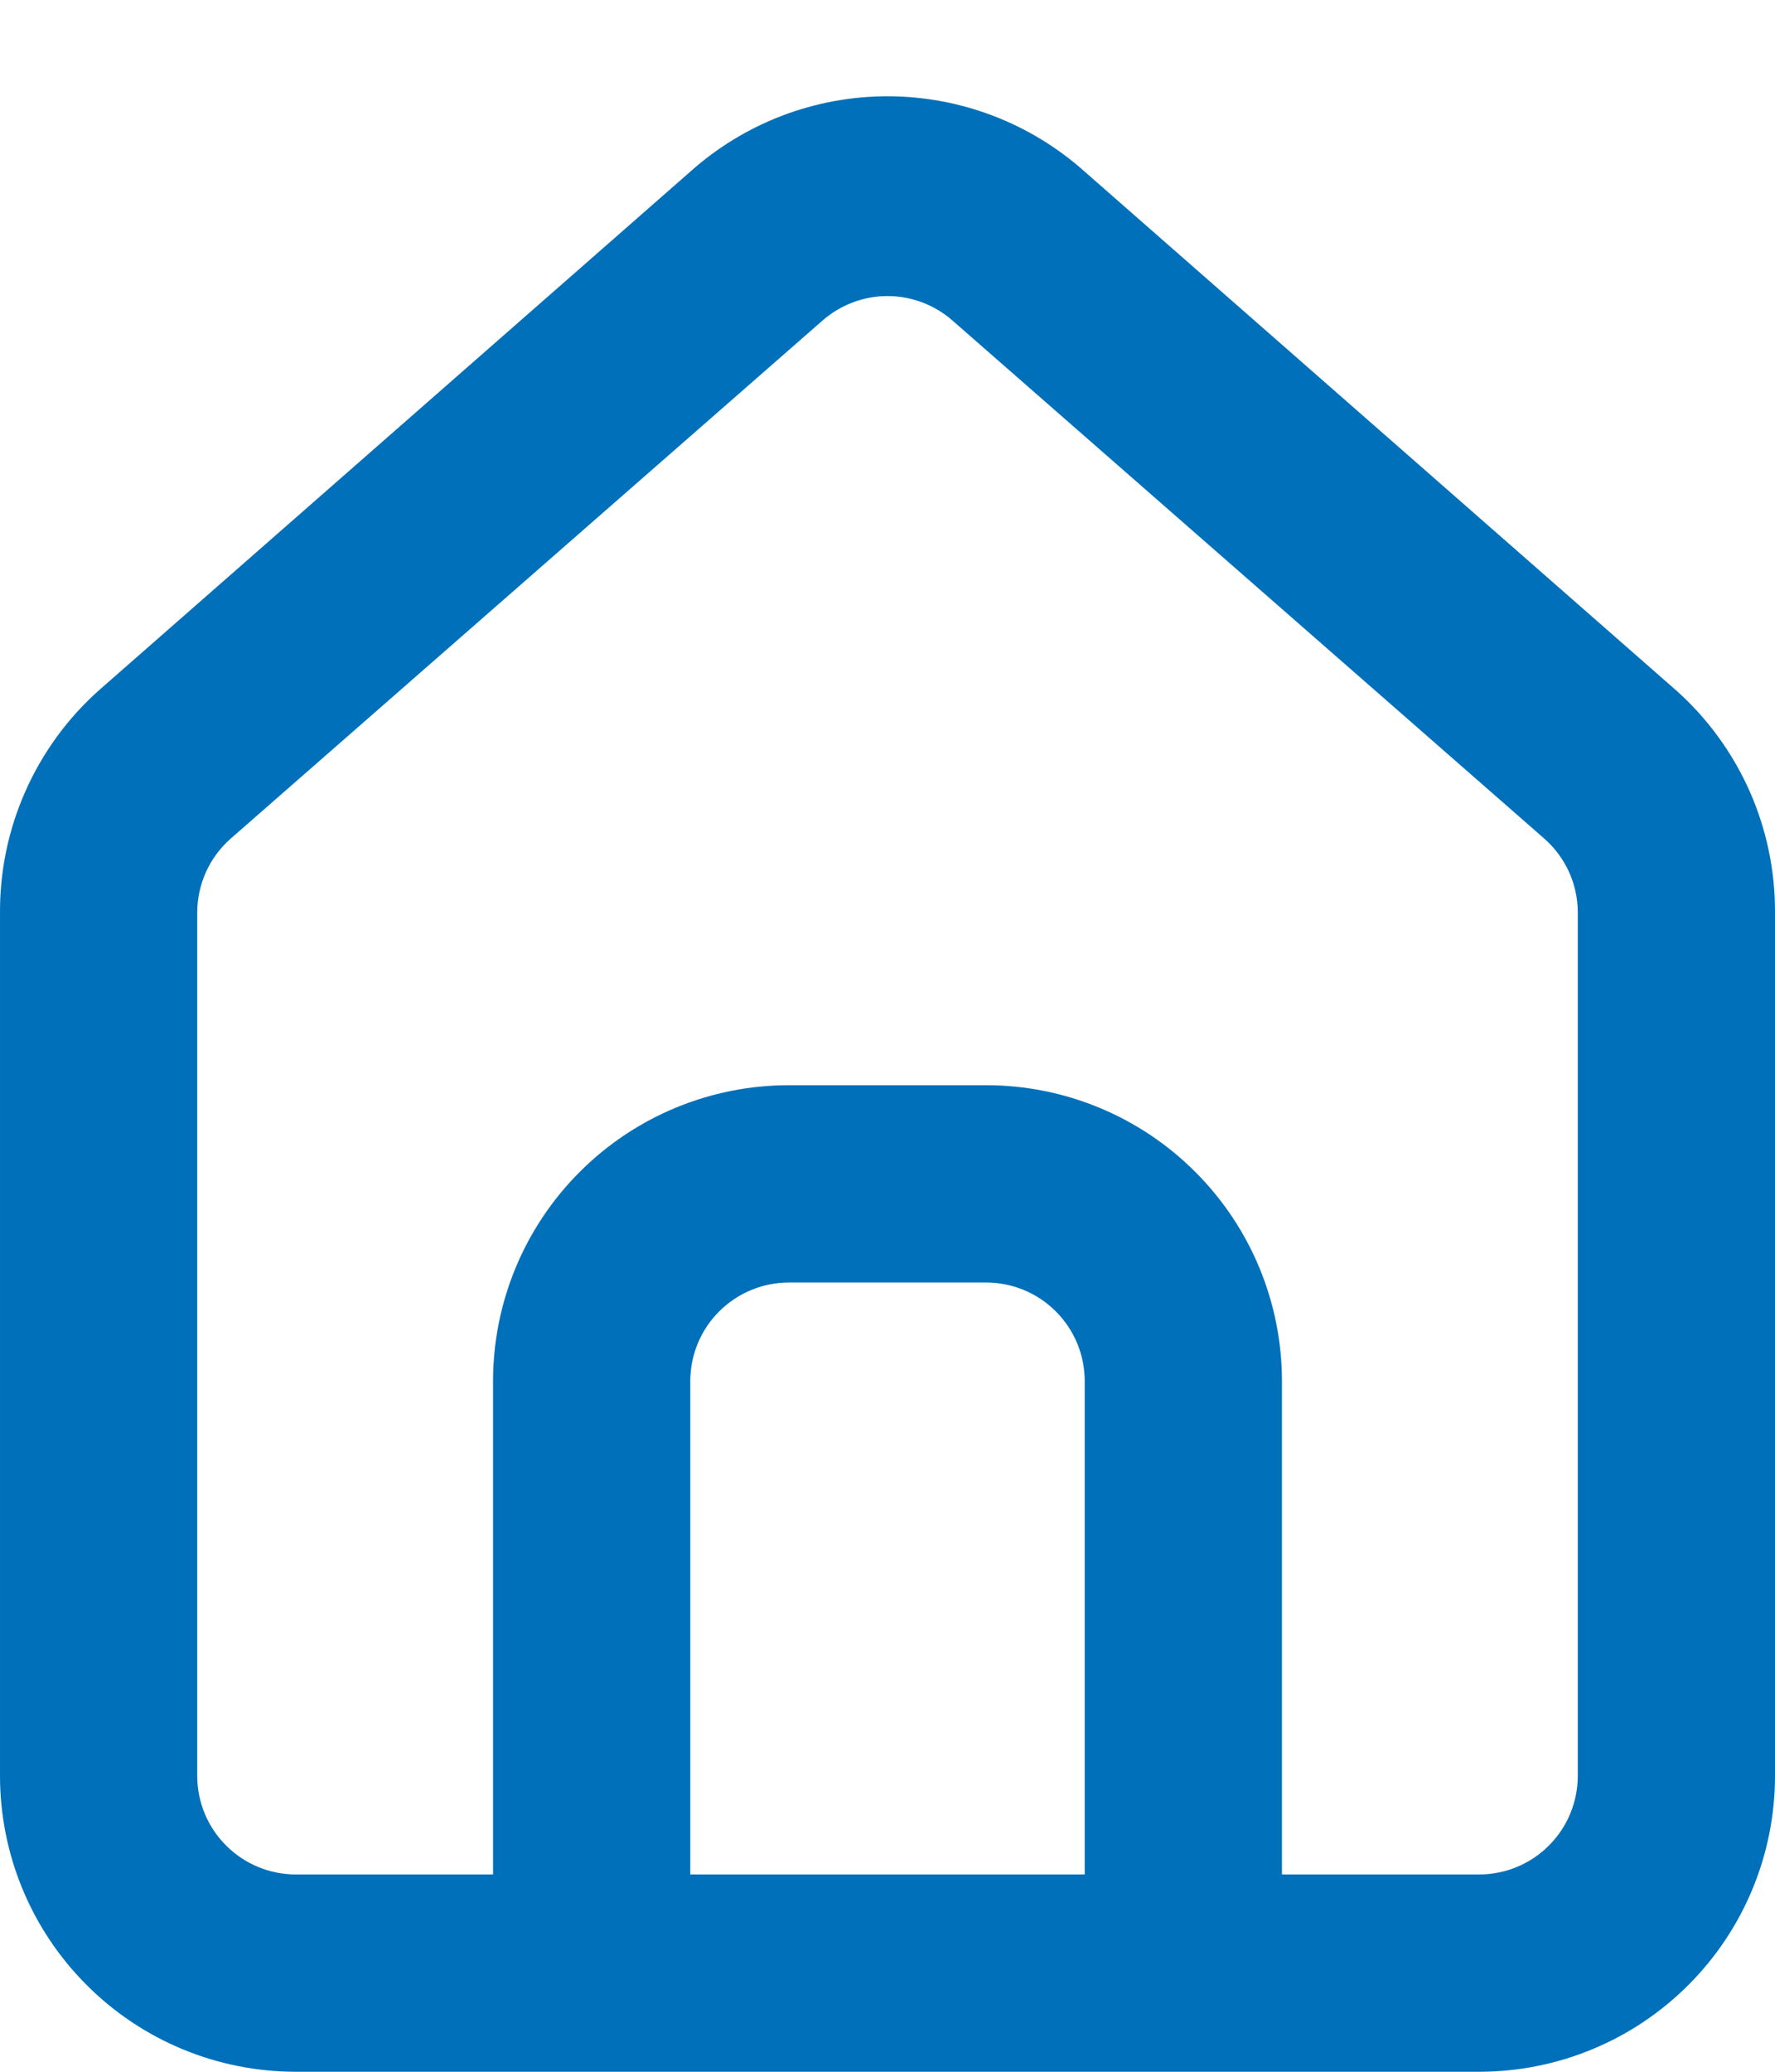 <svg width="18" height="21" viewBox="0 0 18 21" fill="none" xmlns="http://www.w3.org/2000/svg">
<path d="M17 7L11 1.74C10.45 1.248 9.738 0.976 9 0.976C8.262 0.976 7.55 1.248 7 1.74L1 7C0.682 7.284 0.429 7.633 0.257 8.022C0.084 8.412 -0.003 8.834 9.47941e-05 9.26V18C9.47941e-05 18.796 0.316 19.559 0.879 20.121C1.441 20.684 2.204 21 3 21H15C15.796 21 16.559 20.684 17.121 20.121C17.684 19.559 18 18.796 18 18V9.25C18.002 8.826 17.914 8.406 17.742 8.018C17.569 7.63 17.317 7.283 17 7ZM11 19H7V14C7 13.735 7.105 13.48 7.293 13.293C7.481 13.105 7.735 13 8 13H10C10.265 13 10.52 13.105 10.707 13.293C10.895 13.48 11 13.735 11 14V19ZM16 18C16 18.265 15.895 18.52 15.707 18.707C15.52 18.895 15.265 19 15 19H13V14C13 13.204 12.684 12.441 12.121 11.879C11.559 11.316 10.796 11 10 11H8C7.204 11 6.441 11.316 5.879 11.879C5.316 12.441 5 13.204 5 14V19H3C2.735 19 2.481 18.895 2.293 18.707C2.105 18.52 2 18.265 2 18V9.25C2 9.108 2.031 8.968 2.089 8.838C2.148 8.709 2.233 8.594 2.34 8.5L8.34 3.25C8.523 3.09 8.757 3.001 9 3.001C9.243 3.001 9.478 3.09 9.66 3.25L15.66 8.5C15.767 8.594 15.852 8.709 15.911 8.838C15.97 8.968 16 9.108 16 9.25V18Z" fill="#0070BA"/>
</svg>
